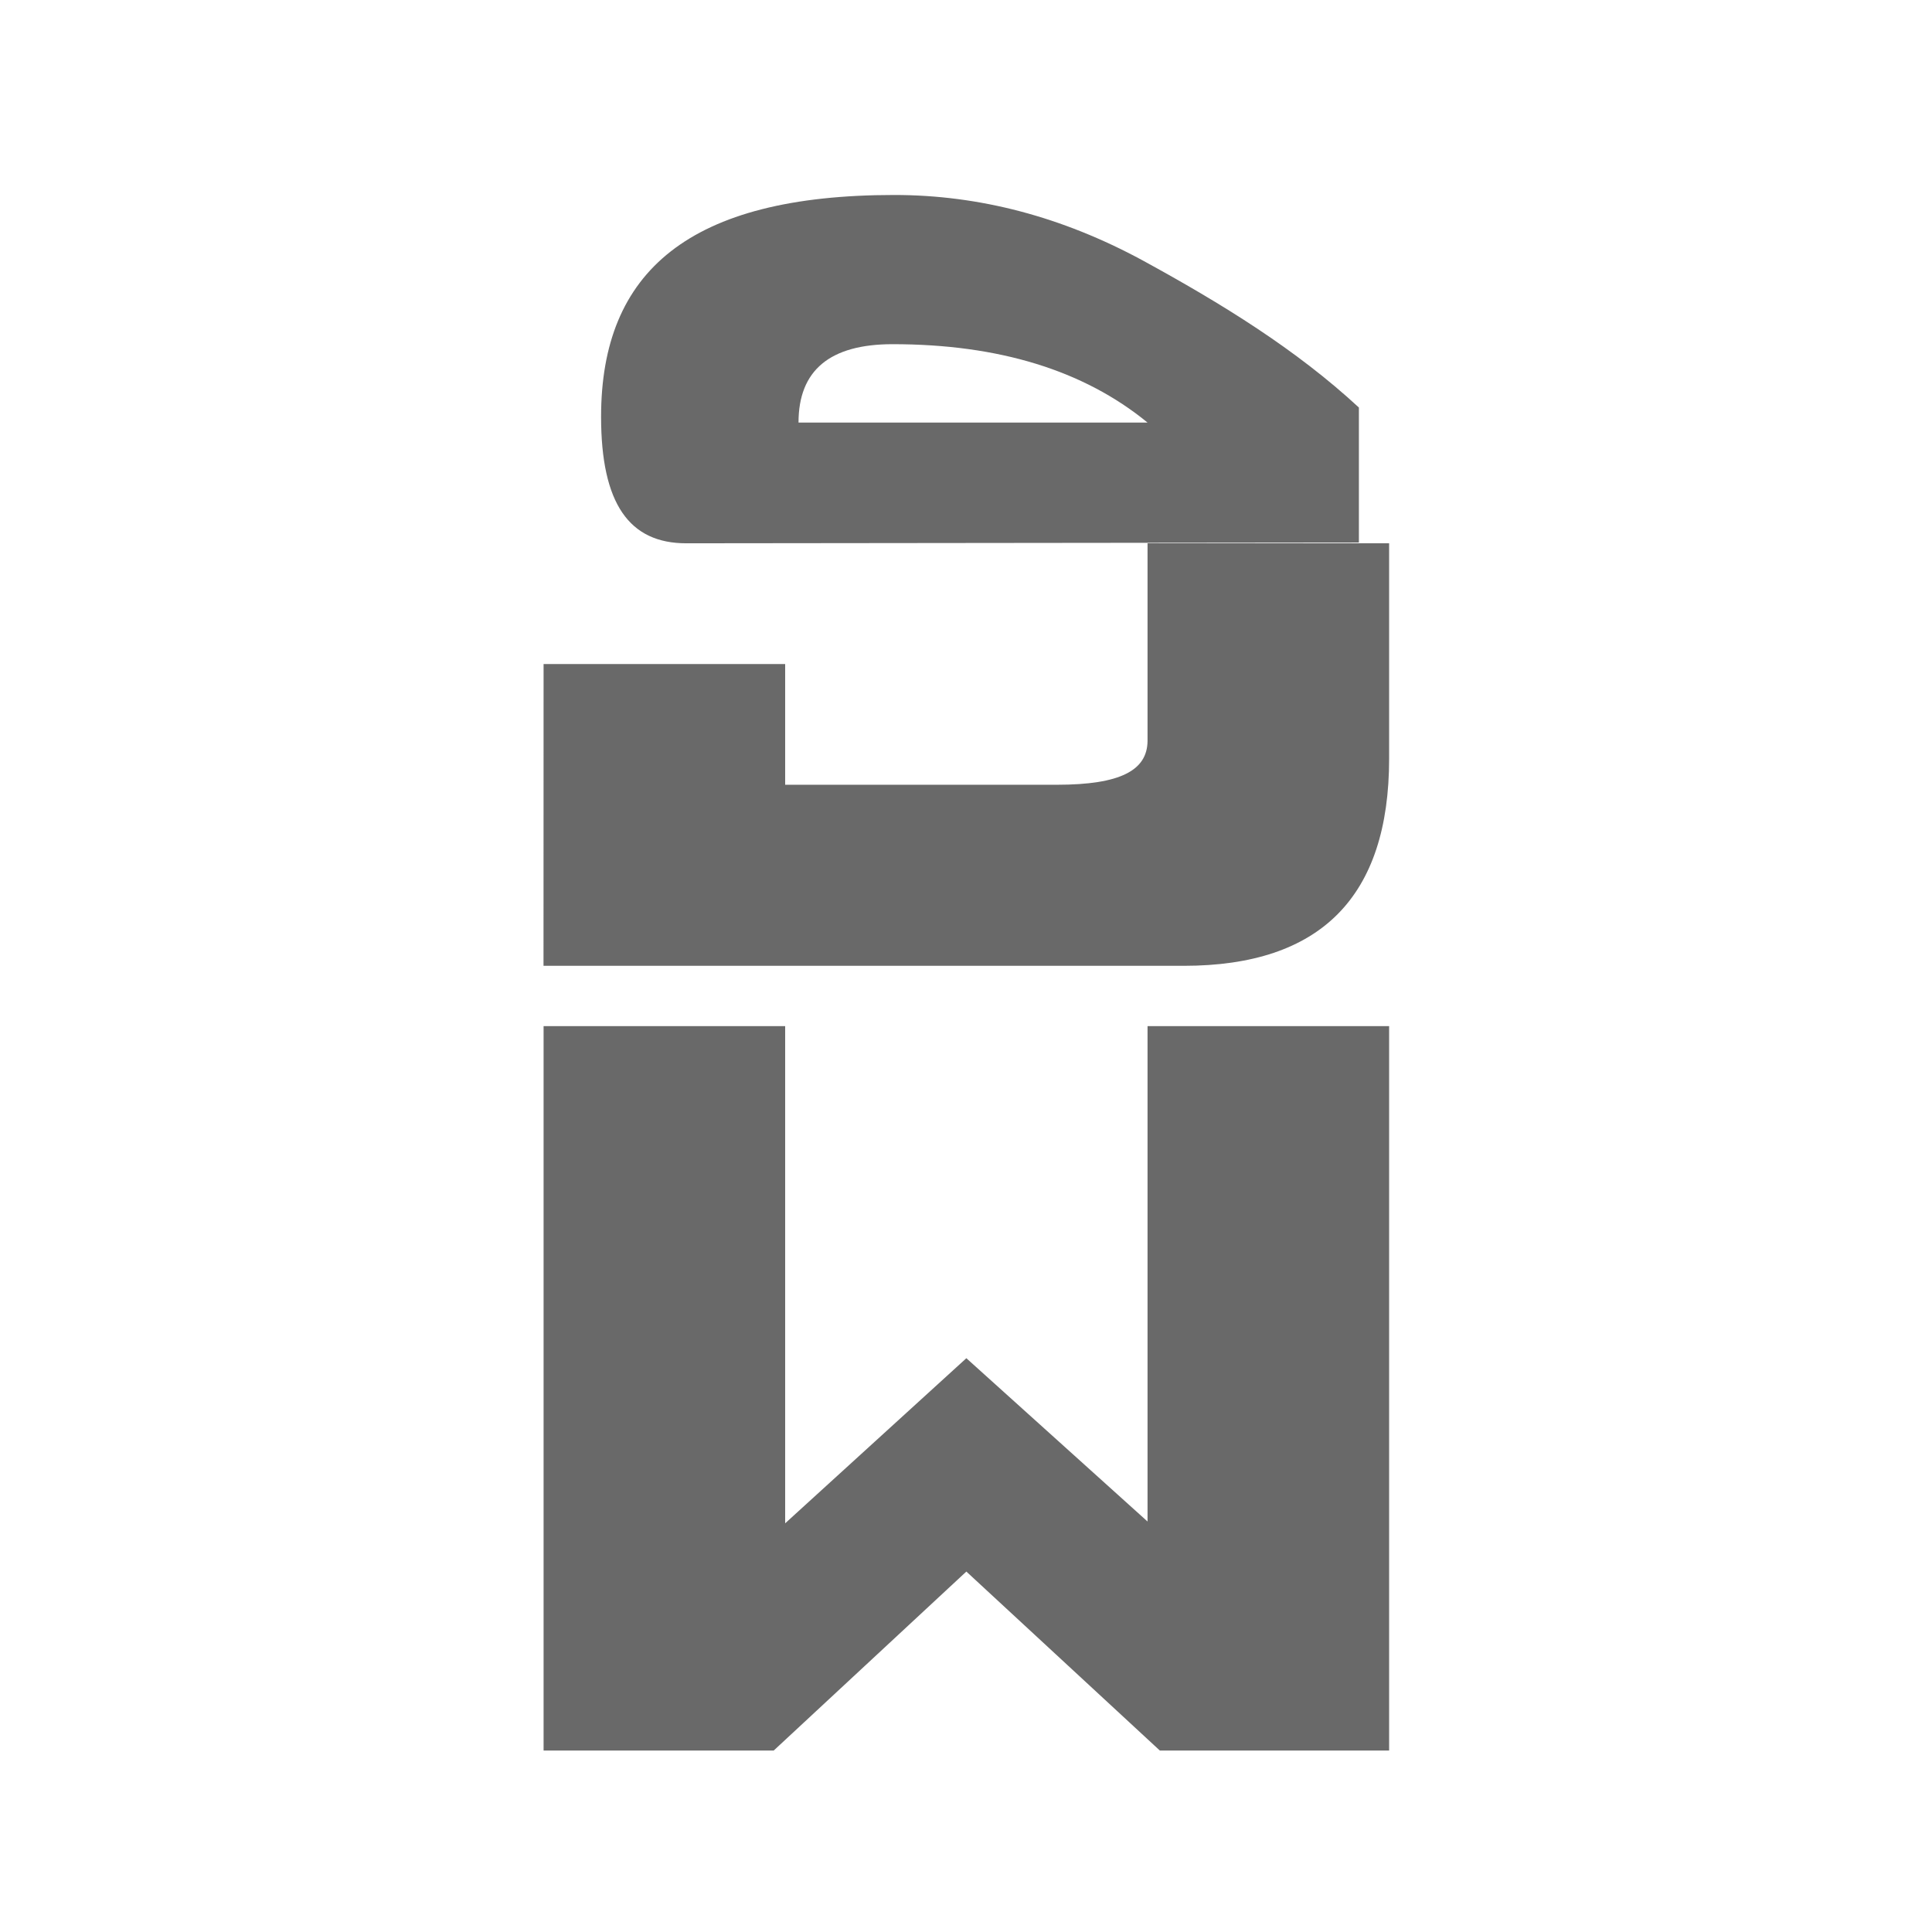 <svg height="32" viewBox="0 0 32 32" width="32" xmlns="http://www.w3.org/2000/svg"><g fill="#696969" transform="matrix(1.17 0 0 1.191 1.836 1.836)"><path d="m6.126 7.693h3.42v1.679h3.846c.904 0 1.278-.202 1.284-.606v-2.752h3.42v2.994c0 1.922-.969 2.882-2.907 2.882h-9.064zm3.42 11.95 2.565-2.296 2.565 2.271v-6.889h3.42v10.074h-3.246l-2.739-2.489-2.727 2.489h-3.258v-10.074h3.42z"/><path d="m6.94 4.254c0-2.018 1.245-3.084 4.151-3.084 1.203 0 2.374.303 3.512.908 1.13.606 2.177 1.241 3.065 2.048v1.878l-9.521.01c-.807.001-1.207-.549-1.207-1.76zm4.127-1.009c-.888 0-1.332.363-1.332 1.09h4.941c-.904-.727-2.107-1.09-3.609-1.09z"/></g></svg>